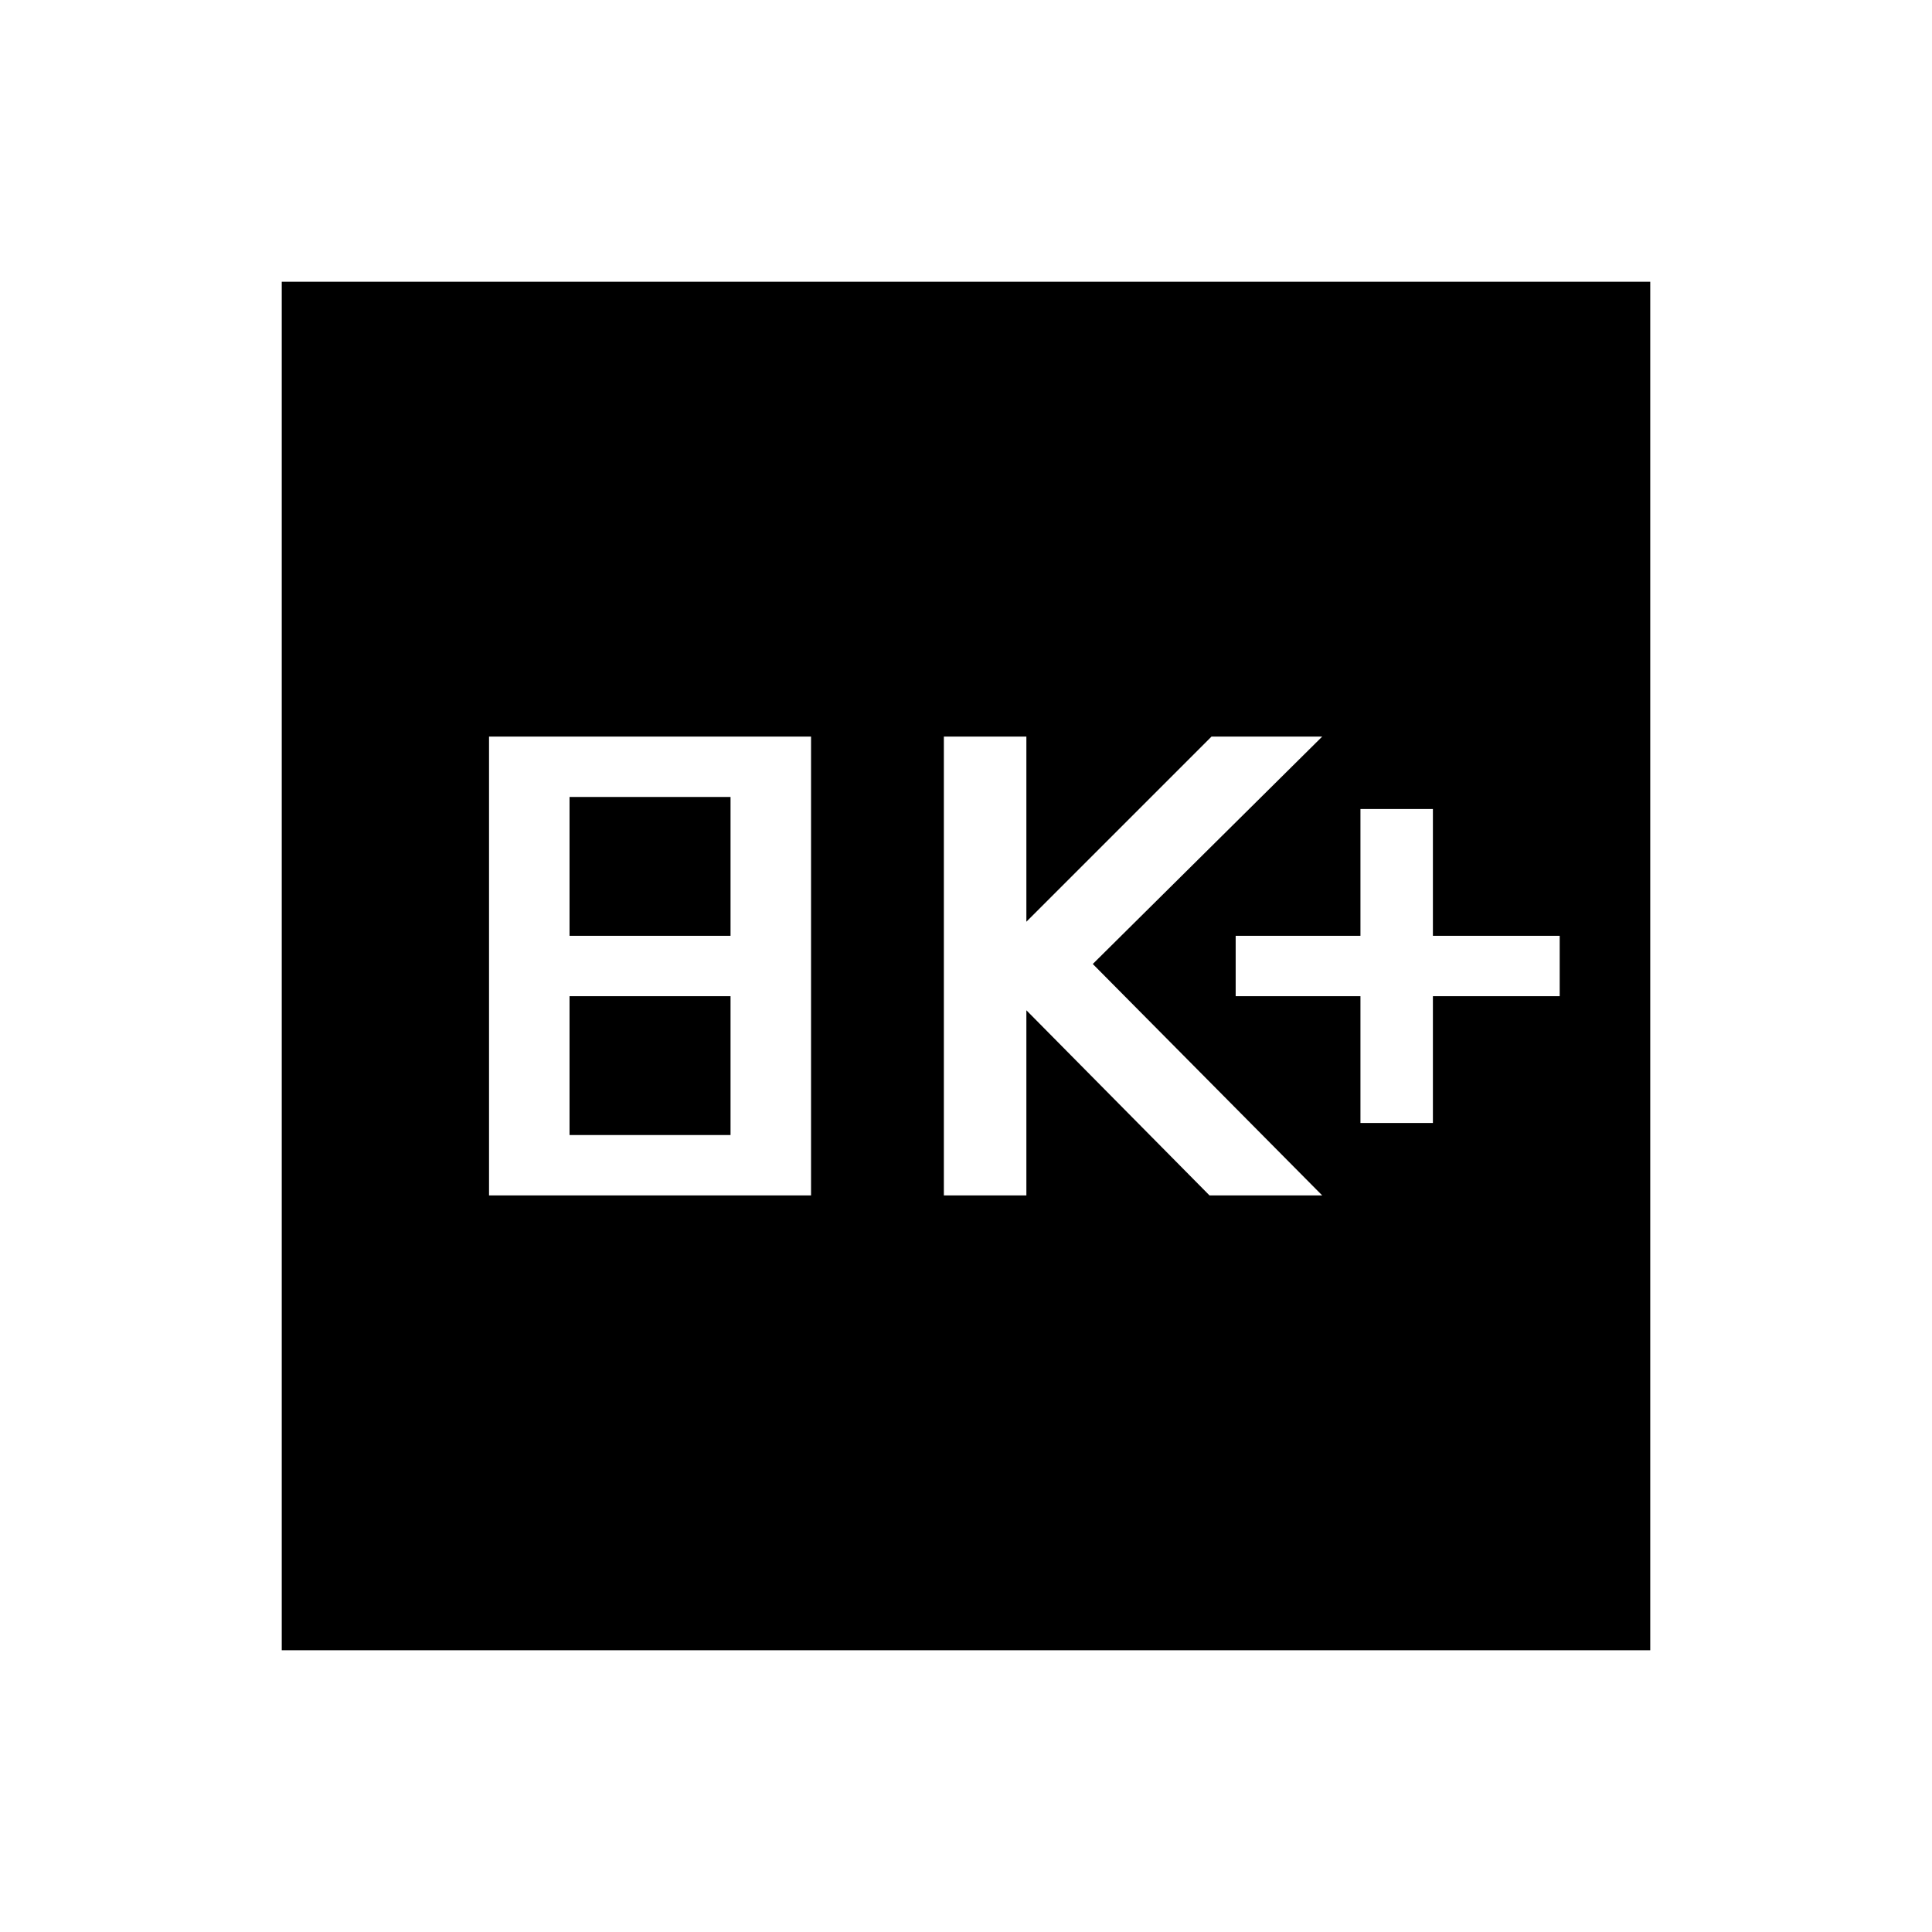 <svg xmlns="http://www.w3.org/2000/svg" height="48" width="48"><path d="M33.8 27.9H35.6V24.75H38.75V23.25H35.6V20.1H33.8V23.25H30.7V24.75H33.8ZM23.45 29.7H25.5V25.1L30.05 29.7H32.85L27.15 23.95L32.85 18.3H30.1L25.5 22.9V18.3H23.45ZM12.15 29.7H20.15V18.3H12.15ZM14.15 23.25V19.8H18.15V23.25ZM14.15 28.2V24.75H18.15V28.2ZM7 41V7H41V41Z"/></svg>